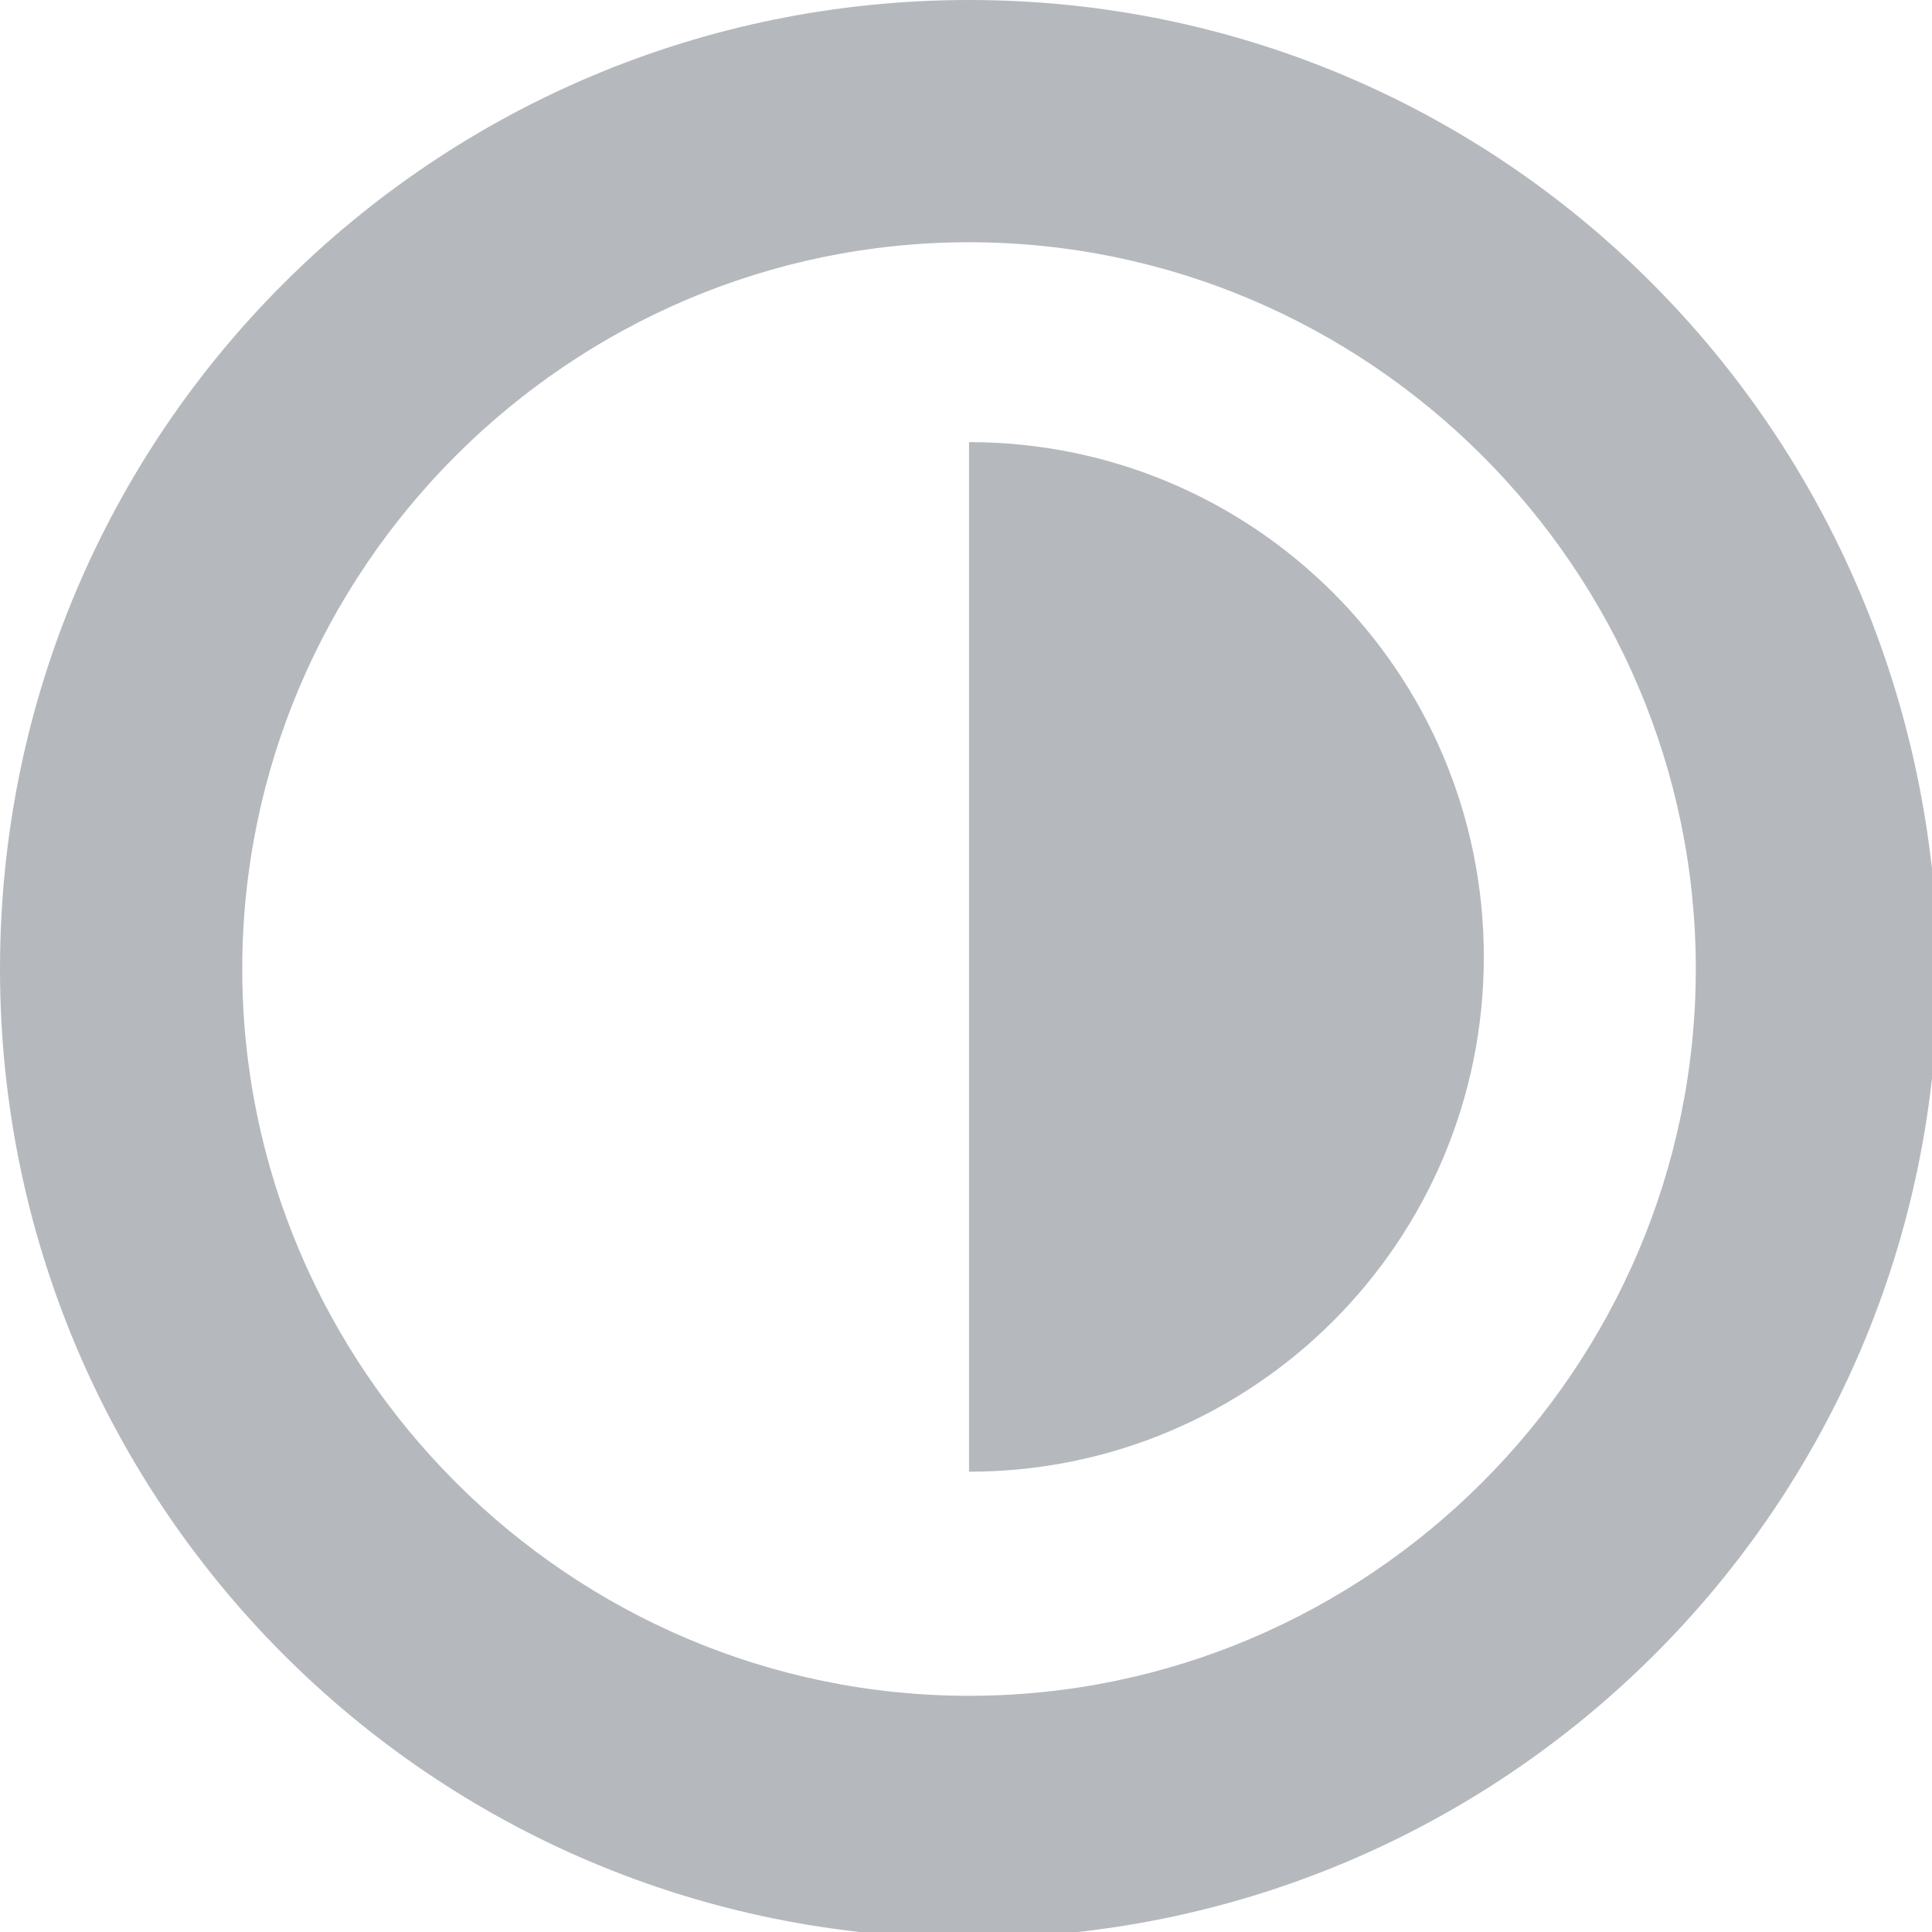<?xml version="1.0" encoding="utf-8"?>
<!-- Generator: Adobe Illustrator 19.1.0, SVG Export Plug-In . SVG Version: 6.00 Build 0)  -->
<svg version="1.1" id="Layer_1" xmlns="http://www.w3.org/2000/svg" xmlns:xlink="http://www.w3.org/1999/xlink" x="0px" y="0px"
	viewBox="-189 282.4 31.9 31.9" style="enable-background:new -189 282.4 31.9 31.9;" xml:space="preserve">
<style type="text/css">
	.st0{fill:#B5B9BE;}
</style>
<path class="st0" d="M-173,286.4c6.6,0,12,5.4,12,12s-5.4,12-12,12s-12-5.4-12-12S-179.6,286.4-173,286.4 M-173,282.4
	c-8.8,0-16,7.1-16,16c0,8.8,7.1,16,16,16c8.8,0,16-7.1,16-16C-157.1,289.5-164.2,282.4-173,282.4L-173,282.4z"/>
<path class="st0" d="M-173,306.7c4.7,0,8.5-3.8,8.5-8.5s-3.8-8.5-8.5-8.5"/>
</svg>
